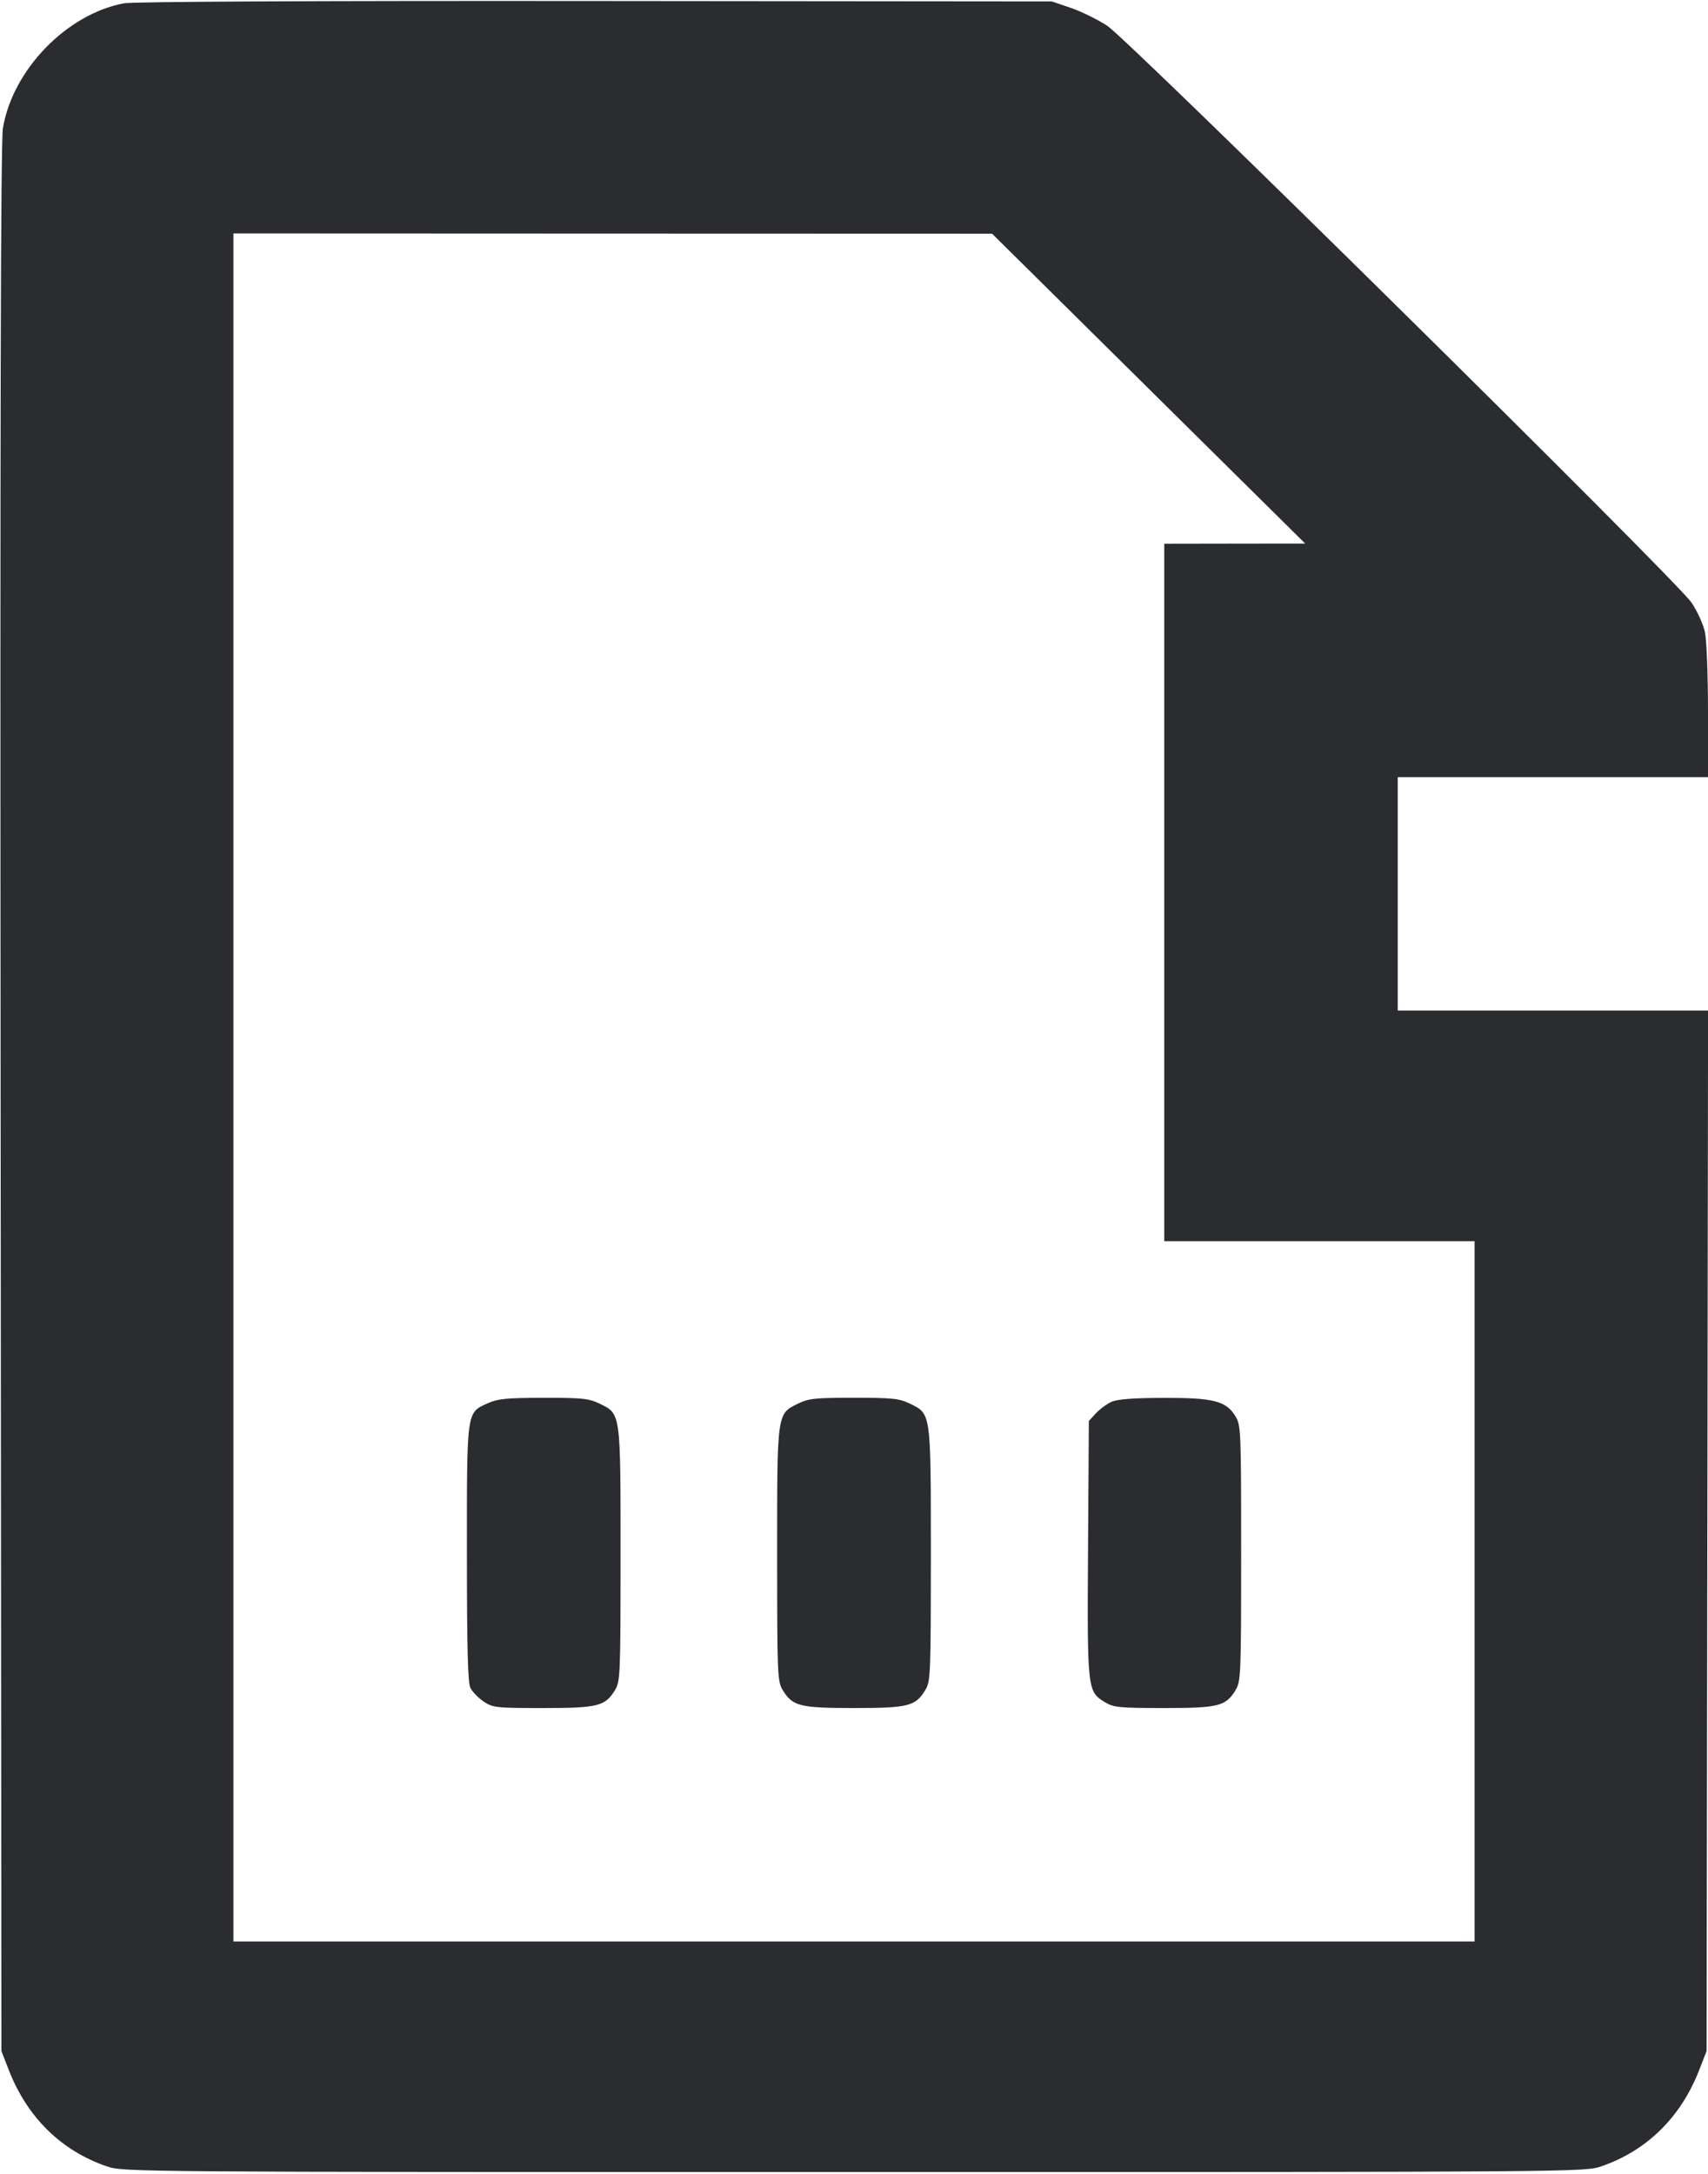 <svg width="44" height="56" viewBox="0 0 44 56" fill="none" xmlns="http://www.w3.org/2000/svg"><path d="M3.190 0.085 C 1.713 0.367,0.329 1.795,0.075 3.300 C 0.018 3.641,0.001 10.768,0.016 28.307 L 0.037 52.837 0.227 53.326 C 0.701 54.543,1.575 55.402,2.749 55.806 C 3.172 55.952,3.353 55.953,22.000 55.953 C 40.647 55.953,40.828 55.952,41.251 55.806 C 42.425 55.402,43.299 54.543,43.773 53.326 L 43.963 52.837 43.983 39.435 L 44.002 26.033 40.004 26.033 L 36.007 26.033 36.007 23.027 L 36.007 20.020 40.003 20.020 L 44.000 20.020 44.000 18.337 C 44.000 17.399,43.965 16.489,43.920 16.281 C 43.876 16.076,43.719 15.733,43.572 15.519 C 43.163 14.925,29.076 1.021,28.518 0.660 C 28.266 0.497,27.844 0.291,27.579 0.201 L 27.097 0.037 15.327 0.026 C 8.115 0.019,3.415 0.042,3.190 0.085 M29.590 10.011 L 33.623 14.002 31.808 14.004 L 29.993 14.007 29.993 22.990 L 29.993 31.973 33.990 31.973 L 37.987 31.973 37.987 40.993 L 37.987 50.013 22.000 50.013 L 6.013 50.013 6.013 28.013 L 6.013 6.013 15.785 6.017 L 25.557 6.020 29.590 10.011 M12.563 36.149 C 12.015 36.398,12.027 36.312,12.028 40.018 C 12.029 42.499,12.051 43.348,12.120 43.484 C 12.171 43.584,12.324 43.741,12.460 43.833 C 12.695 43.991,12.778 44.000,13.984 44.000 C 15.406 44.000,15.589 43.954,15.843 43.538 C 15.979 43.315,15.986 43.147,15.986 40.051 C 15.987 36.363,15.995 36.424,15.443 36.157 C 15.172 36.025,14.994 36.007,14.002 36.008 C 13.049 36.010,12.822 36.032,12.563 36.149 M20.558 36.158 C 20.012 36.428,20.020 36.370,20.020 40.051 C 20.021 43.147,20.027 43.315,20.164 43.538 C 20.417 43.953,20.603 44.000,22.000 44.000 C 23.397 44.000,23.583 43.953,23.836 43.538 C 23.973 43.315,23.979 43.147,23.980 40.051 C 23.980 36.363,23.988 36.424,23.437 36.157 C 23.166 36.025,22.985 36.007,21.995 36.007 C 21.000 36.007,20.827 36.025,20.558 36.158 M28.637 36.110 C 28.516 36.164,28.334 36.297,28.233 36.406 L 28.050 36.605 28.029 39.896 C 28.007 43.544,28.010 43.573,28.467 43.851 C 28.686 43.985,28.836 43.999,29.979 44.000 C 31.392 44.000,31.576 43.954,31.830 43.538 C 31.966 43.314,31.973 43.147,31.973 40.012 C 31.973 36.838,31.968 36.712,31.825 36.481 C 31.583 36.088,31.260 36.006,29.974 36.010 C 29.207 36.012,28.788 36.043,28.637 36.110 " fill="#2B2C30" stroke="none" fill-rule="evenodd"></path></svg>